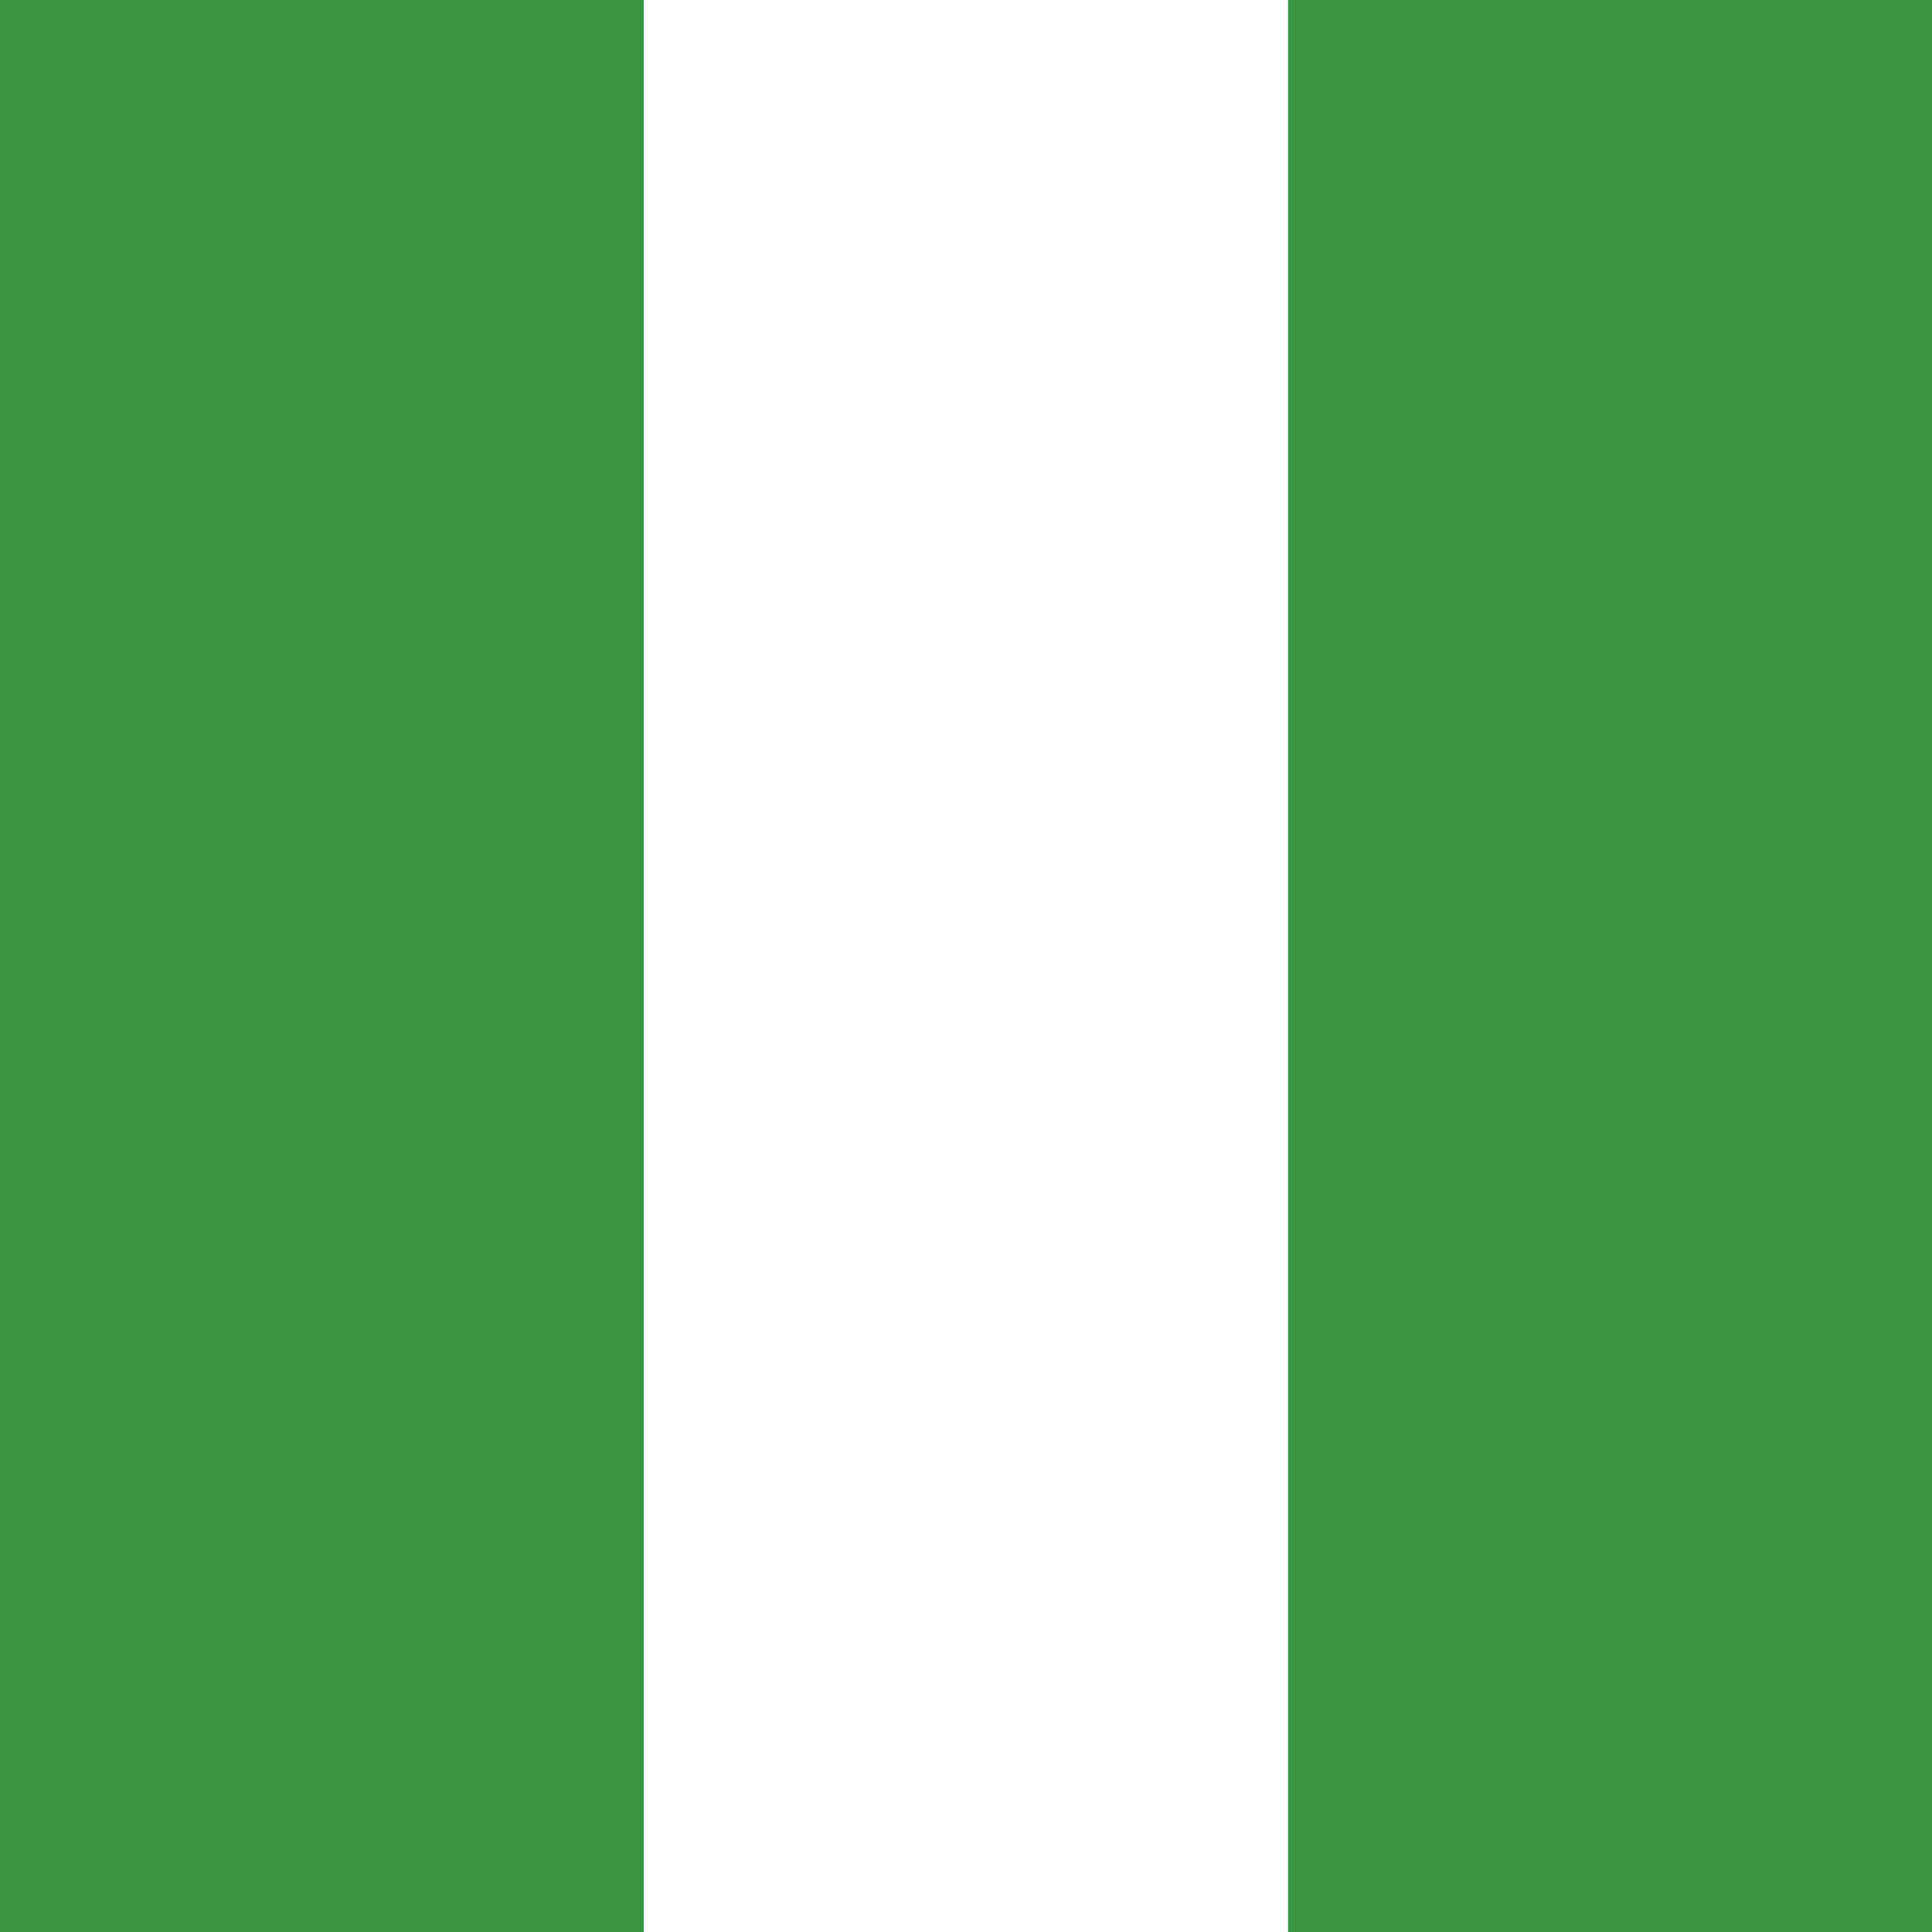 <svg width="300" height="300" viewBox="0 0 300 300" fill="none" xmlns="http://www.w3.org/2000/svg">
<rect x="0" y="0" width="300" height="300" fill="#333333" stroke="none"/>
<g clip-path="url(#clip0_114:901)">
<rect width="300" height="300" fill="white"/>
<rect width="100" height="300" fill="#3B9644"/>
<rect x="100" width="100" height="300" fill="white"/>
<rect x="200" width="100" height="300" fill="#3B9644"/>
</g>
<defs>
<clipPath id="clip0_114:901">
<rect width="300" height="300" fill="white"/>
</clipPath>
</defs>
</svg>
